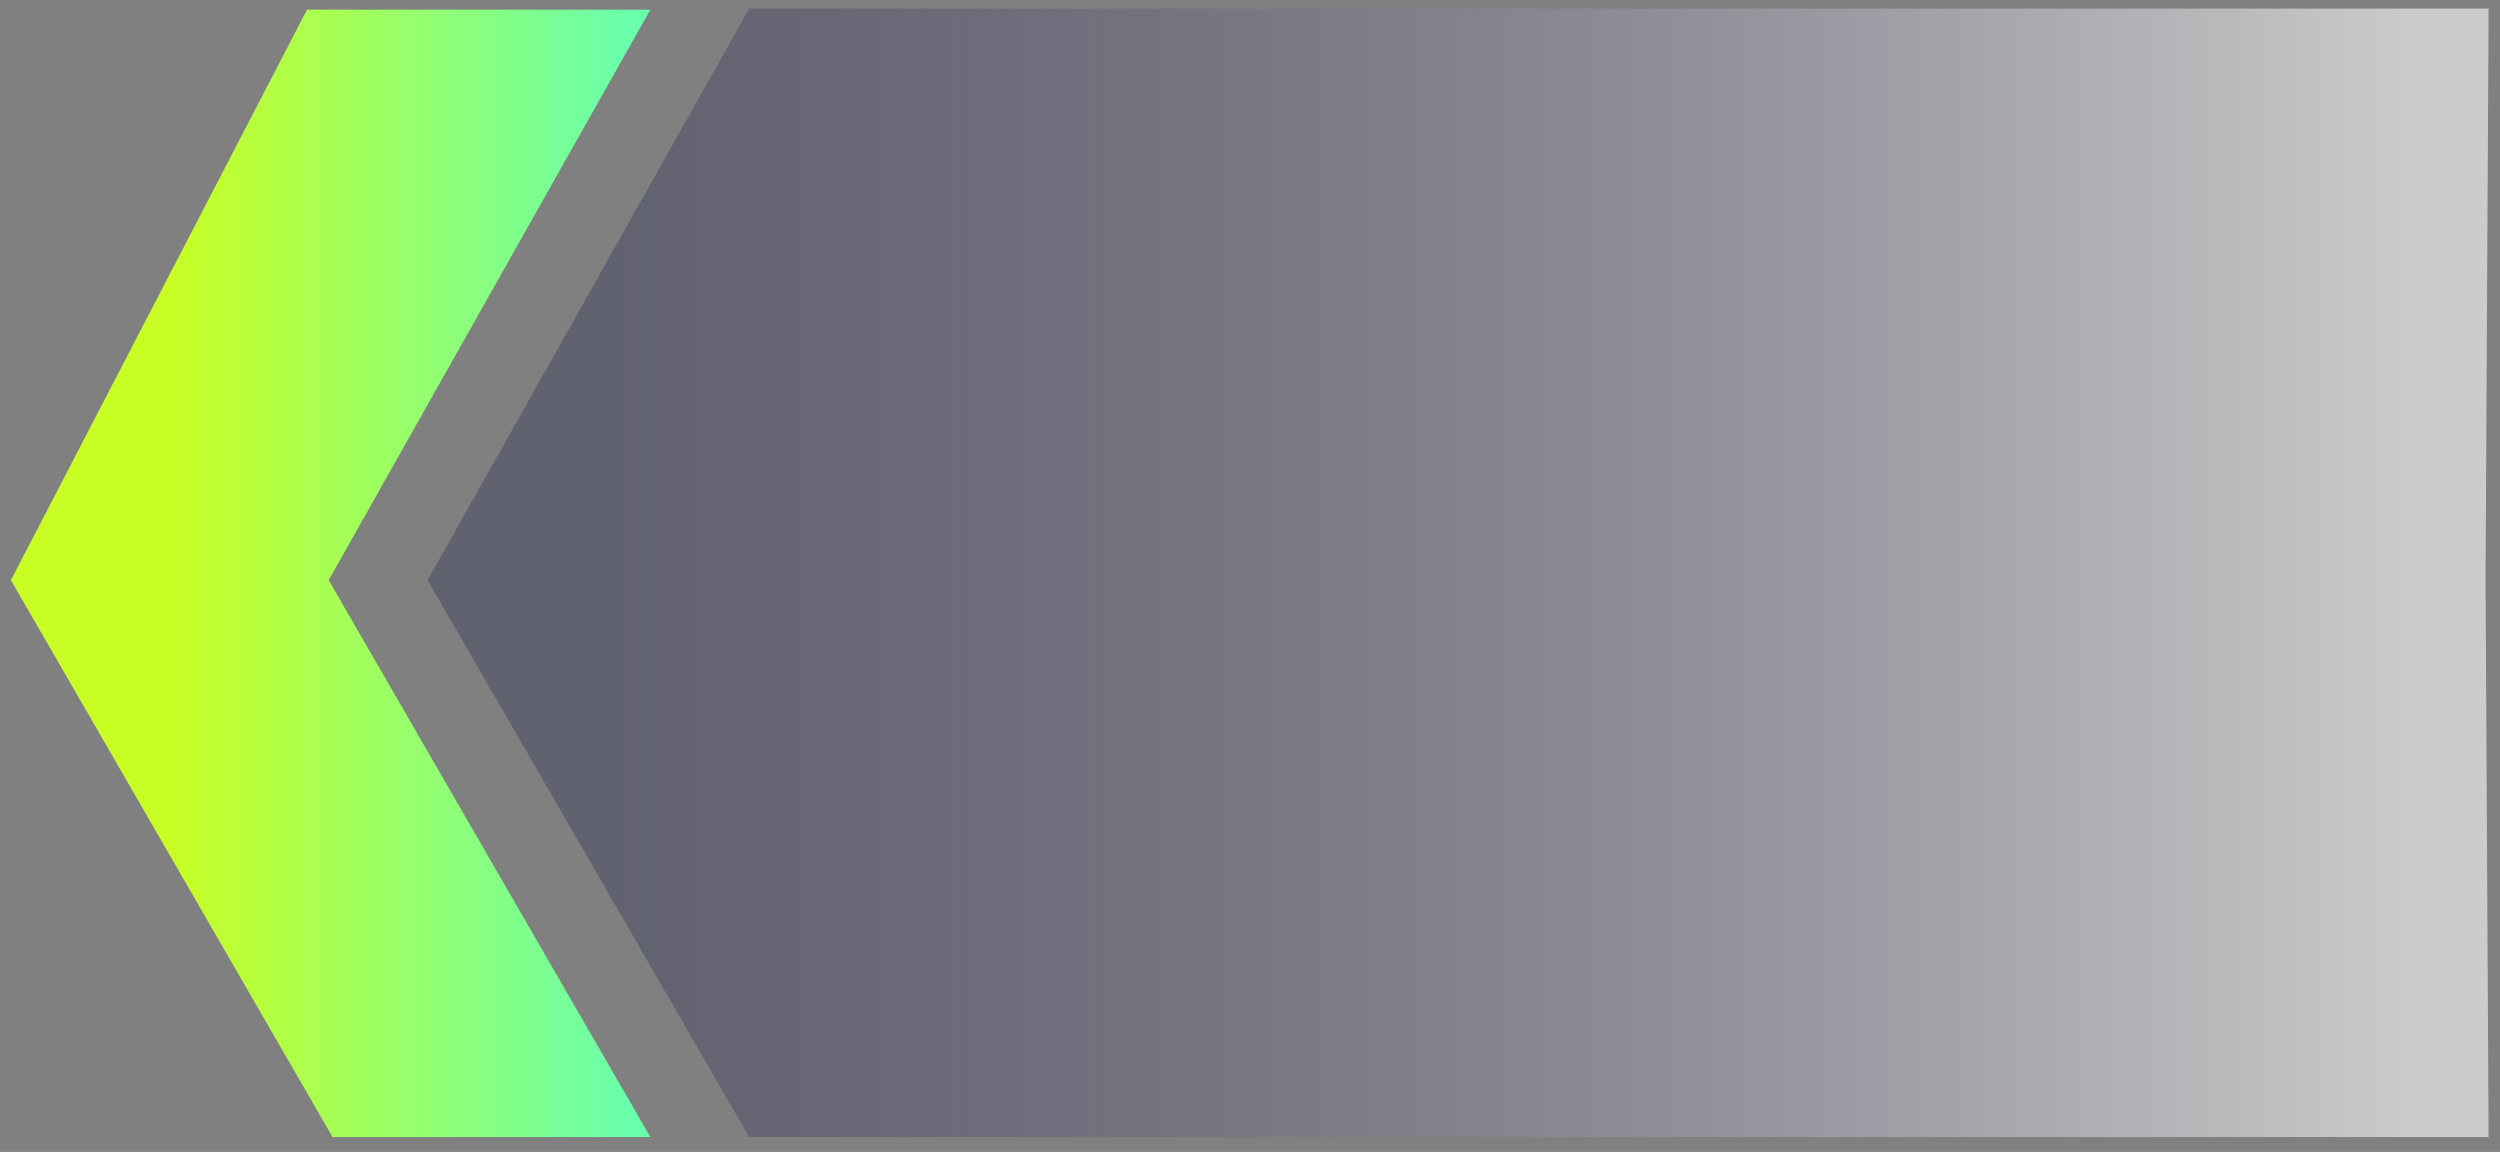 <svg width="102" height="47" viewBox="0 0 102 47" fill="none" xmlns="http://www.w3.org/2000/svg">
<rect x="0" y="0" width="102" height="47" fill="#808080" stroke="none"/>
<path d="M26.535 0.394L12.526 0.394L0.445 23.67L13.568 46.393H26.535L13.411 23.67L26.535 0.394Z" fill="url(#paint0_linear_2447_3312)"/>
<path d="M101.535 0.351H30.568L17.445 23.67L30.568 46.393H101.535L101.411 23.67L101.535 0.351Z" fill="url(#paint1_linear_2447_3312)" fill-opacity="0.6"/>
<defs>
<linearGradient id="paint0_linear_2447_3312" x1="25.535" y1="23.67" x2="7.039" y2="23.67" gradientUnits="userSpaceOnUse">
<stop stop-color="#6AFFAB"/>
<stop offset="1" stop-color="#C8FF24"/>
</linearGradient>
<linearGradient id="paint1_linear_2447_3312" x1="99.054" y1="23.715" x2="25.513" y2="23.715" gradientUnits="userSpaceOnUse">
<stop stop-color="white"/>
<stop offset="1" stop-color="#1C1D4D" stop-opacity="0.5"/>
</linearGradient>
</defs>
</svg>

